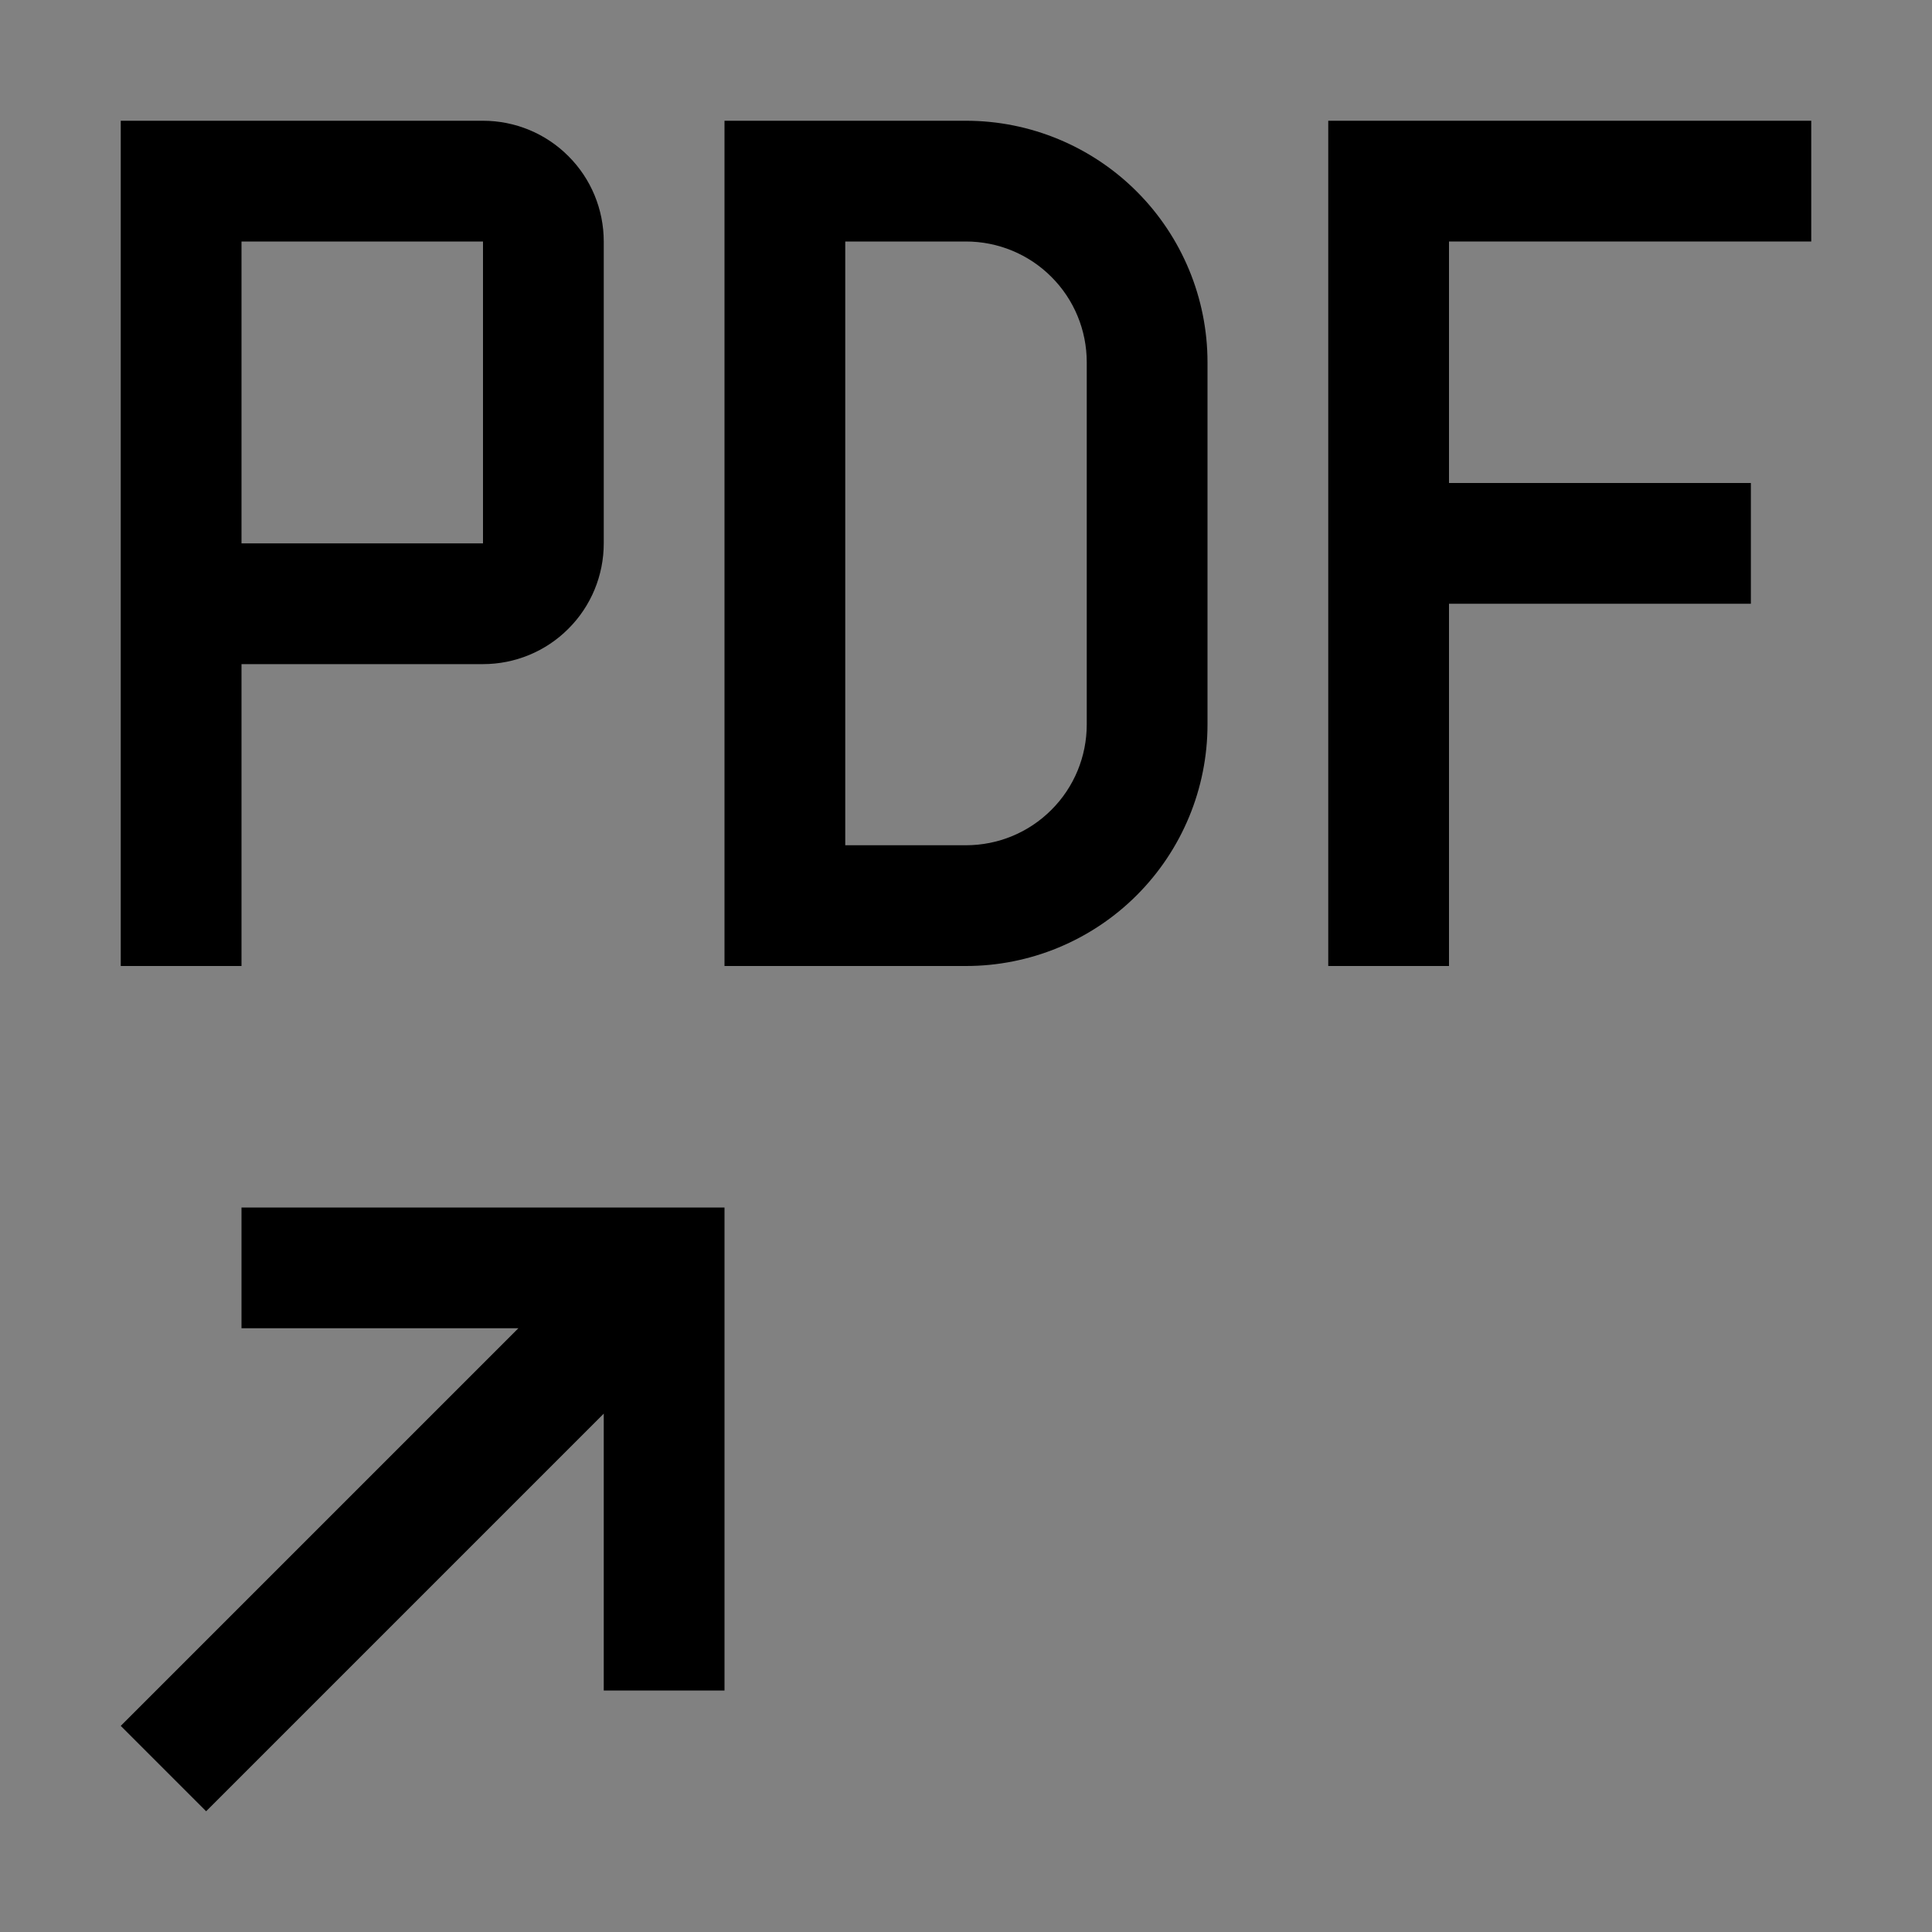 <svg viewBox="0 0 16 16" fill="none" xmlns="http://www.w3.org/2000/svg">
<rect x="0" y="0" width="16" height="16" fill="#808080" stroke="none"/>
<rect width="16" height="16" fill="white" fill-opacity="0.01" style="mix-blend-mode:multiply"/>
<path d="M2 10V11H4.293L1 14.293L1.707 15L5 11.707V14H6V10H2Z" fill="currentColor"/>
<path d="M11 8H12V5H14.5V4H12V2H15V1H11V8Z" fill="currentColor"/>
<path d="M8 1H6V8H8C8.53 8 9.039 7.789 9.414 7.414C9.789 7.039 10 6.53 10 6V3C10 2.47 9.789 1.961 9.414 1.586C9.039 1.211 8.53 1 8 1ZM9 6C9 6.265 8.895 6.52 8.707 6.707C8.52 6.895 8.265 7 8 7H7V2H8C8.265 2 8.52 2.105 8.707 2.293C8.895 2.48 9 2.735 9 3V6Z" fill="currentColor"/>
<path d="M4 1H1V8H2V5.5H4C4.265 5.5 4.52 5.395 4.707 5.207C4.895 5.02 5 4.765 5 4.5V2C5 1.735 4.895 1.48 4.707 1.293C4.52 1.105 4.265 1 4 1ZM4 4.5H2V2H4V4.5Z" fill="currentColor"/>
</svg>
